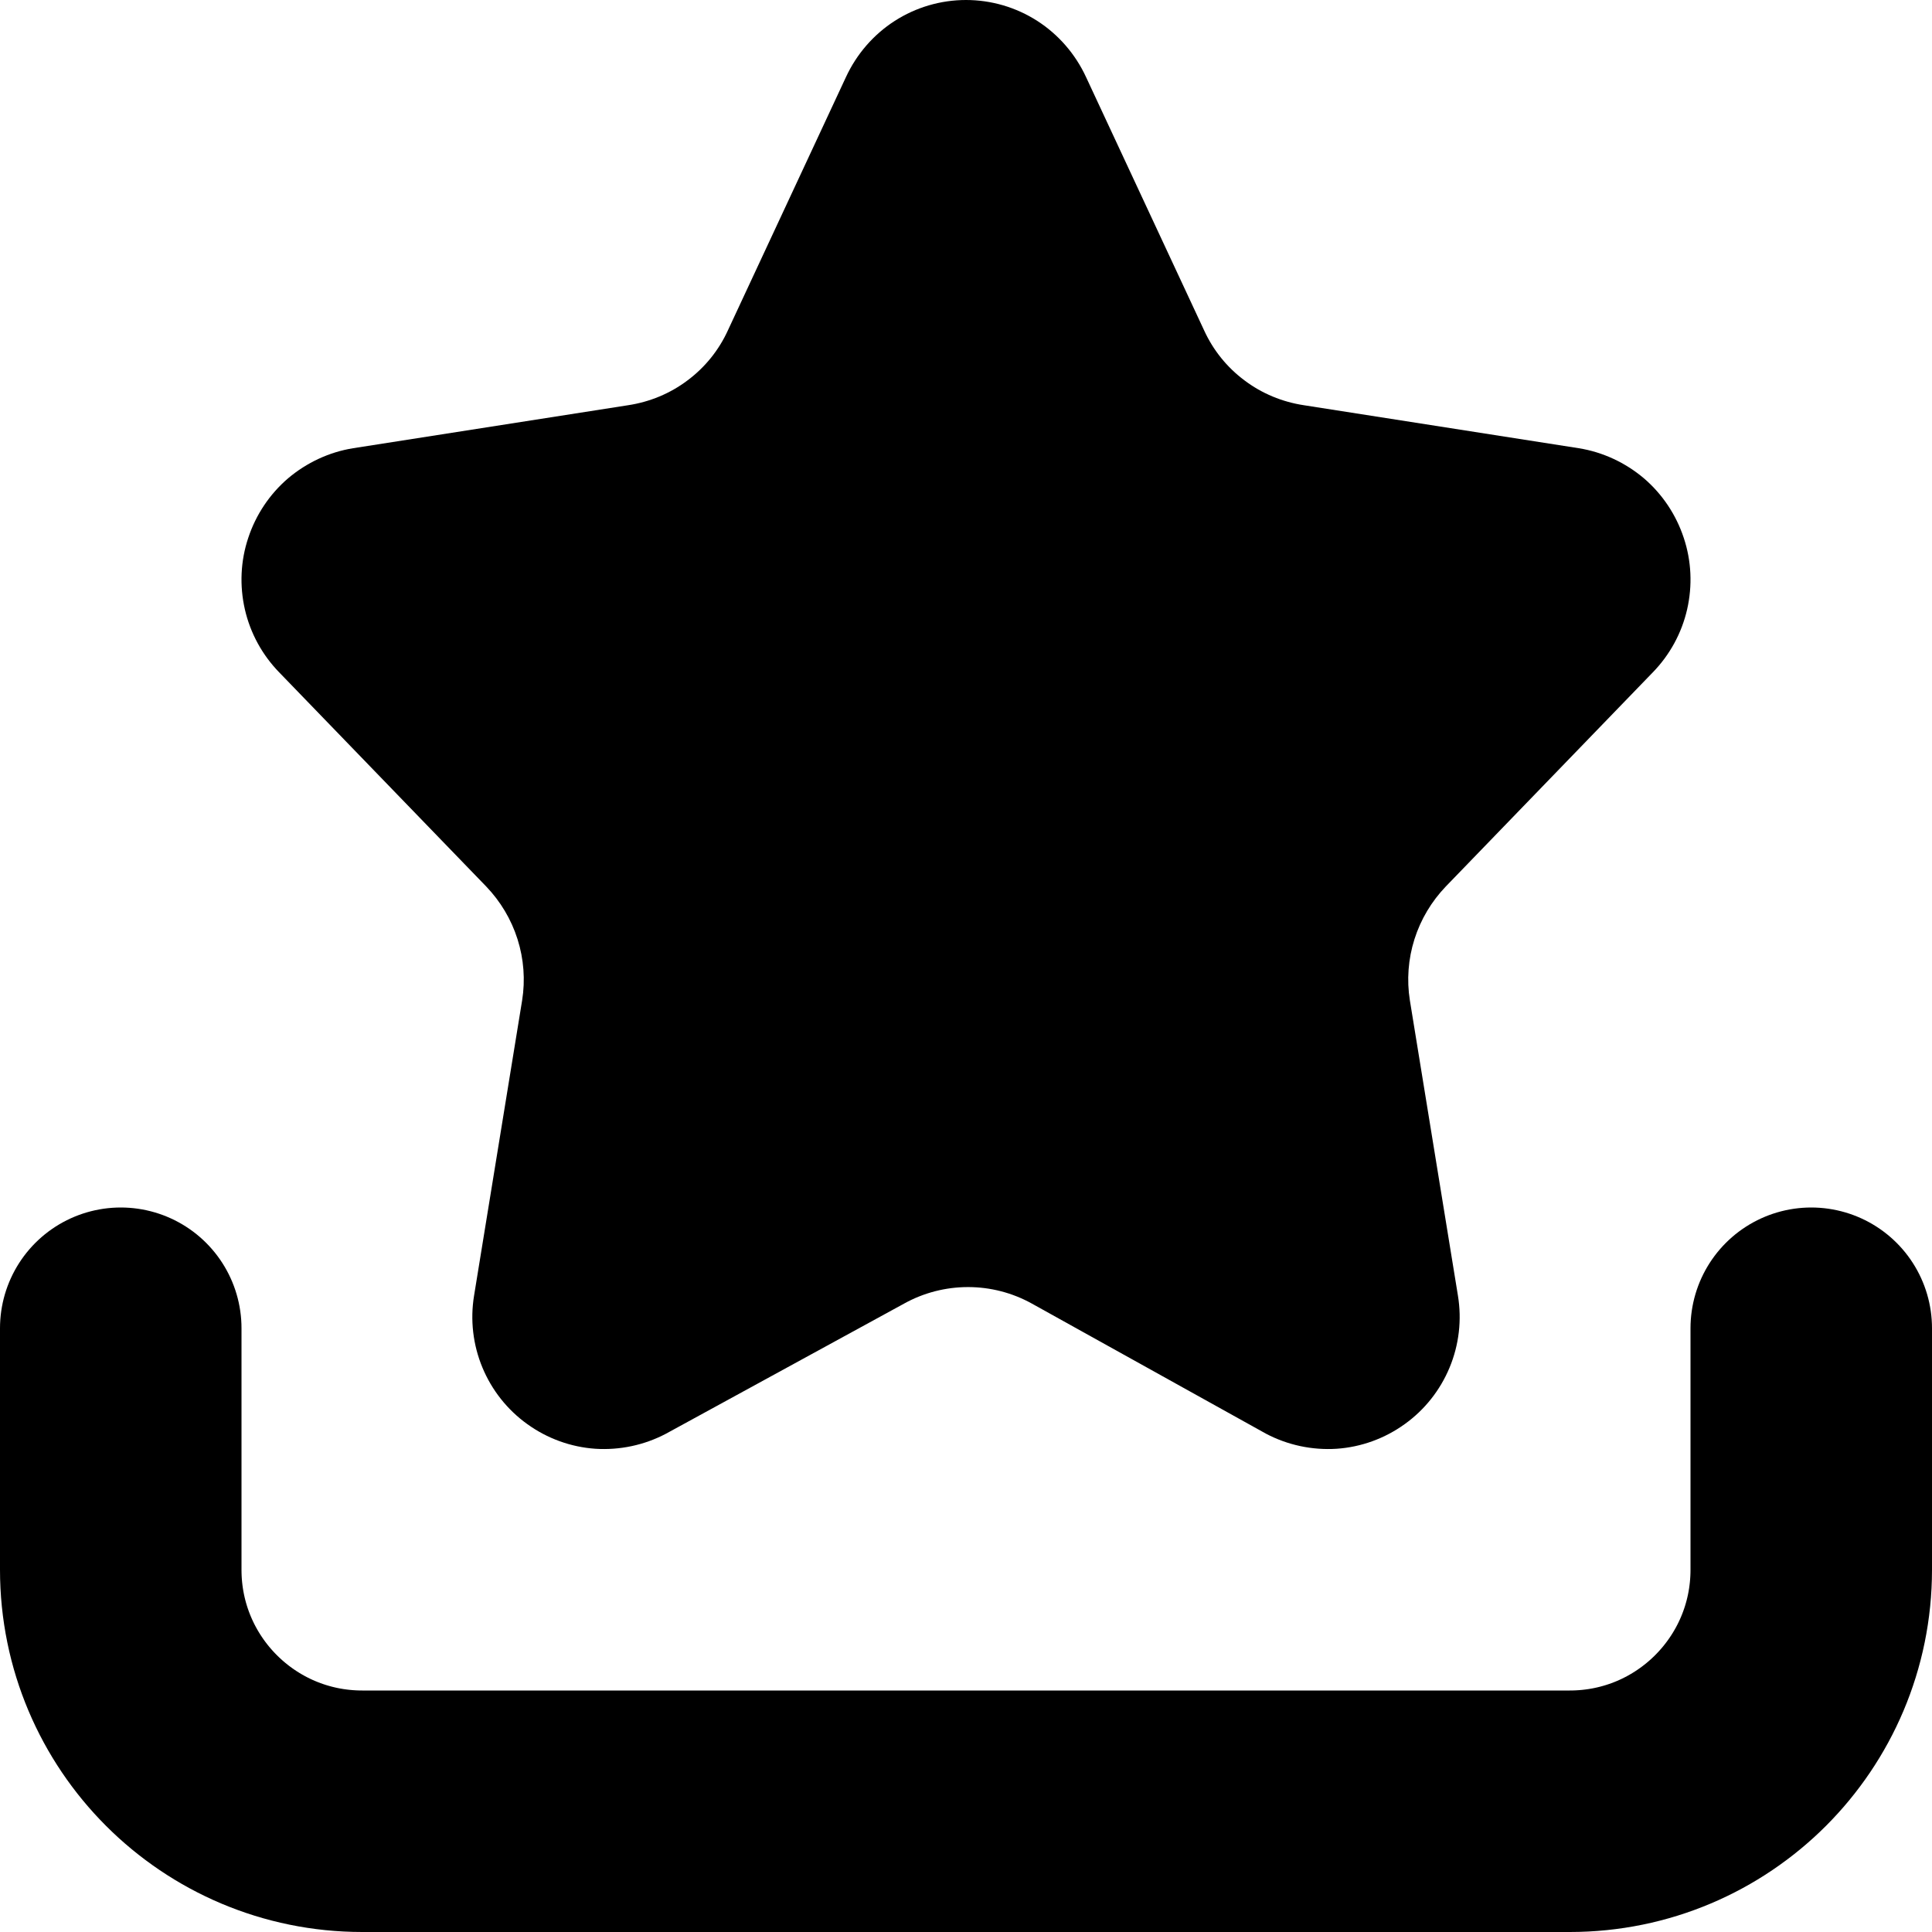 <svg width="16" height="16" viewBox="0 0 16 16" fill="none" xmlns="http://www.w3.org/2000/svg">
<path d="M1 11V13C1 14.105 1.895 15 3 15H13C14.105 15 15 14.105 15 13V11" stroke="black" stroke-width="2" stroke-linecap="round" stroke-linejoin="round"/>
<path fill-rule="evenodd" clip-rule="evenodd" d="M9.971 2.734C10.046 2.899 10.161 3.042 10.306 3.15C10.45 3.259 10.62 3.329 10.799 3.356L13.075 3.712C13.274 3.744 13.46 3.831 13.614 3.961C13.767 4.092 13.881 4.263 13.944 4.454C14.008 4.645 14.017 4.85 13.972 5.047C13.927 5.243 13.829 5.423 13.688 5.568L11.974 7.341C11.855 7.465 11.766 7.614 11.714 7.778C11.662 7.942 11.649 8.116 11.676 8.285L12.074 10.73C12.107 10.931 12.083 11.137 12.005 11.325C11.927 11.513 11.798 11.676 11.633 11.794C11.468 11.913 11.273 11.984 11.07 11.998C10.867 12.011 10.664 11.968 10.484 11.873L8.546 10.796C8.384 10.706 8.202 10.659 8.017 10.659C7.831 10.659 7.649 10.706 7.487 10.796L5.516 11.873C5.336 11.968 5.133 12.011 4.93 11.998C4.727 11.984 4.532 11.913 4.367 11.794C4.202 11.676 4.073 11.513 3.995 11.325C3.917 11.137 3.893 10.931 3.926 10.73L4.324 8.285C4.351 8.116 4.338 7.942 4.286 7.778C4.234 7.614 4.145 7.465 4.026 7.341L2.312 5.568C2.171 5.423 2.073 5.243 2.028 5.047C1.983 4.85 1.992 4.645 2.056 4.454C2.119 4.263 2.233 4.092 2.386 3.961C2.54 3.831 2.726 3.744 2.924 3.712L5.201 3.356C5.38 3.329 5.55 3.259 5.694 3.15C5.839 3.042 5.954 2.899 6.029 2.734L7.006 0.638C7.094 0.448 7.234 0.286 7.41 0.173C7.586 0.06 7.791 0 8 0C8.209 0 8.414 0.06 8.59 0.173C8.766 0.286 8.906 0.448 8.994 0.638L9.971 2.734Z" fill="black"/>
</svg>
